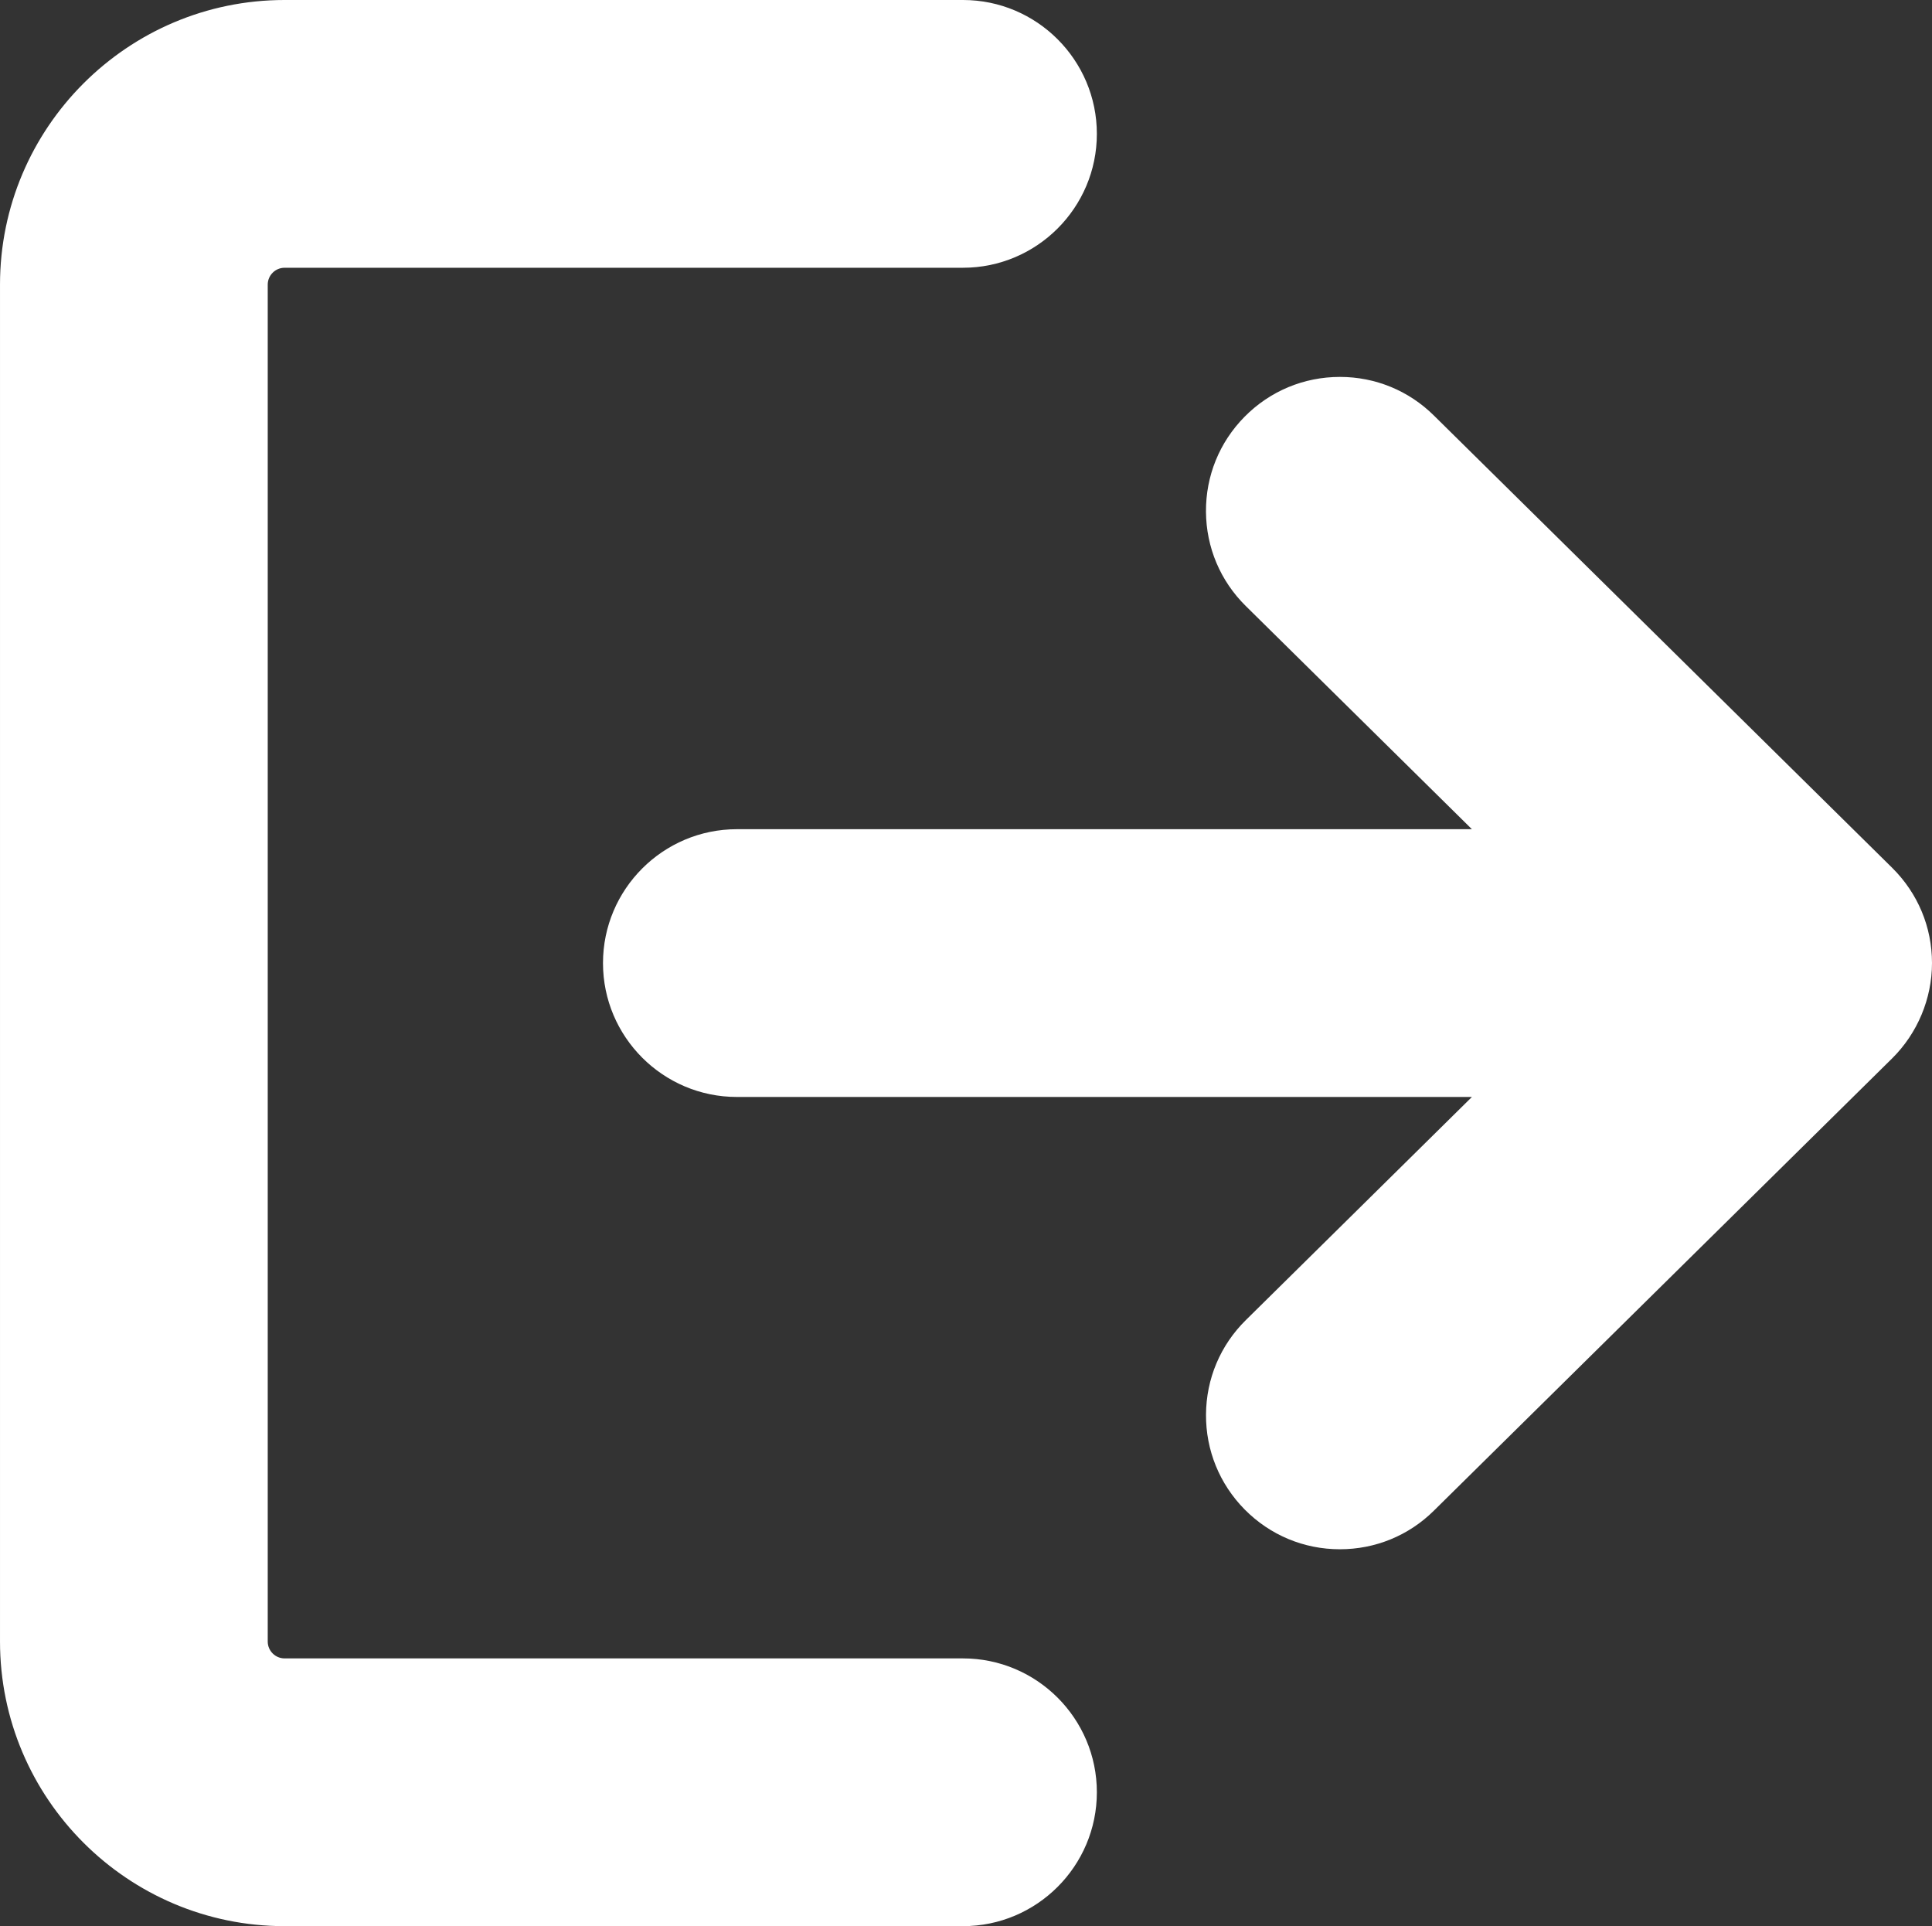 <?xml version="1.0" encoding="utf-8"?>
<!-- Generator: Adobe Illustrator 16.0.0, SVG Export Plug-In . SVG Version: 6.00 Build 0)  -->
<!DOCTYPE svg PUBLIC "-//W3C//DTD SVG 1.1//EN" "http://www.w3.org/Graphics/SVG/1.1/DTD/svg11.dtd">
<svg version="1.1" id="Layer_1" xmlns="http://www.w3.org/2000/svg" xmlns:xlink="http://www.w3.org/1999/xlink" x="0px" y="0px"
	 width="514.998px" height="513.393px" viewBox="311.413 275.303 514.998 513.393"
	 enable-background="new 311.413 275.303 514.998 513.393" xml:space="preserve">
<rect x="311.413" y="275.303" width="514.998" height="513.393" fill="#333333" stroke="none"/>
<g>
	<path fill="#FFFFFF" d="M568.108,717.328H387.28c-2.48,0-4.501-2.02-4.501-4.5V351.172c0-2.482,2.021-4.502,4.501-4.502h180.828
		c19.678,0,35.686-16.007,35.686-35.684c0-19.676-16.008-35.684-35.686-35.684H387.28c-41.834,0-75.866,34.034-75.866,75.868
		v361.656c0,41.834,34.032,75.868,75.866,75.868h180.828c19.678,0,35.686-16.009,35.686-35.686S587.785,717.328,568.108,717.328z"/>
	<path fill="#FFFFFF" d="M815.785,506.597L693.641,386.061c-6.706-6.64-15.606-10.296-25.057-10.296
		c-9.627,0-18.652,3.772-25.418,10.623c-6.7,6.788-10.354,15.777-10.286,25.313c0.067,9.532,3.843,18.466,10.632,25.149
		l60.256,59.466H507.832c-19.677,0-35.684,16.008-35.684,35.684s16.007,35.684,35.683,35.684h195.938l-60.243,59.455
		c-6.8,6.692-10.576,15.636-10.638,25.177c-0.062,9.52,3.595,18.508,10.293,25.308c6.772,6.845,15.79,10.615,25.389,10.615
		c9.458,0,18.356-3.651,25.056-10.283L815.8,557.387c6.744-6.675,10.611-15.928,10.611-25.388
		C826.412,522.396,822.638,513.377,815.785,506.597z"/>
</g>
</svg>
